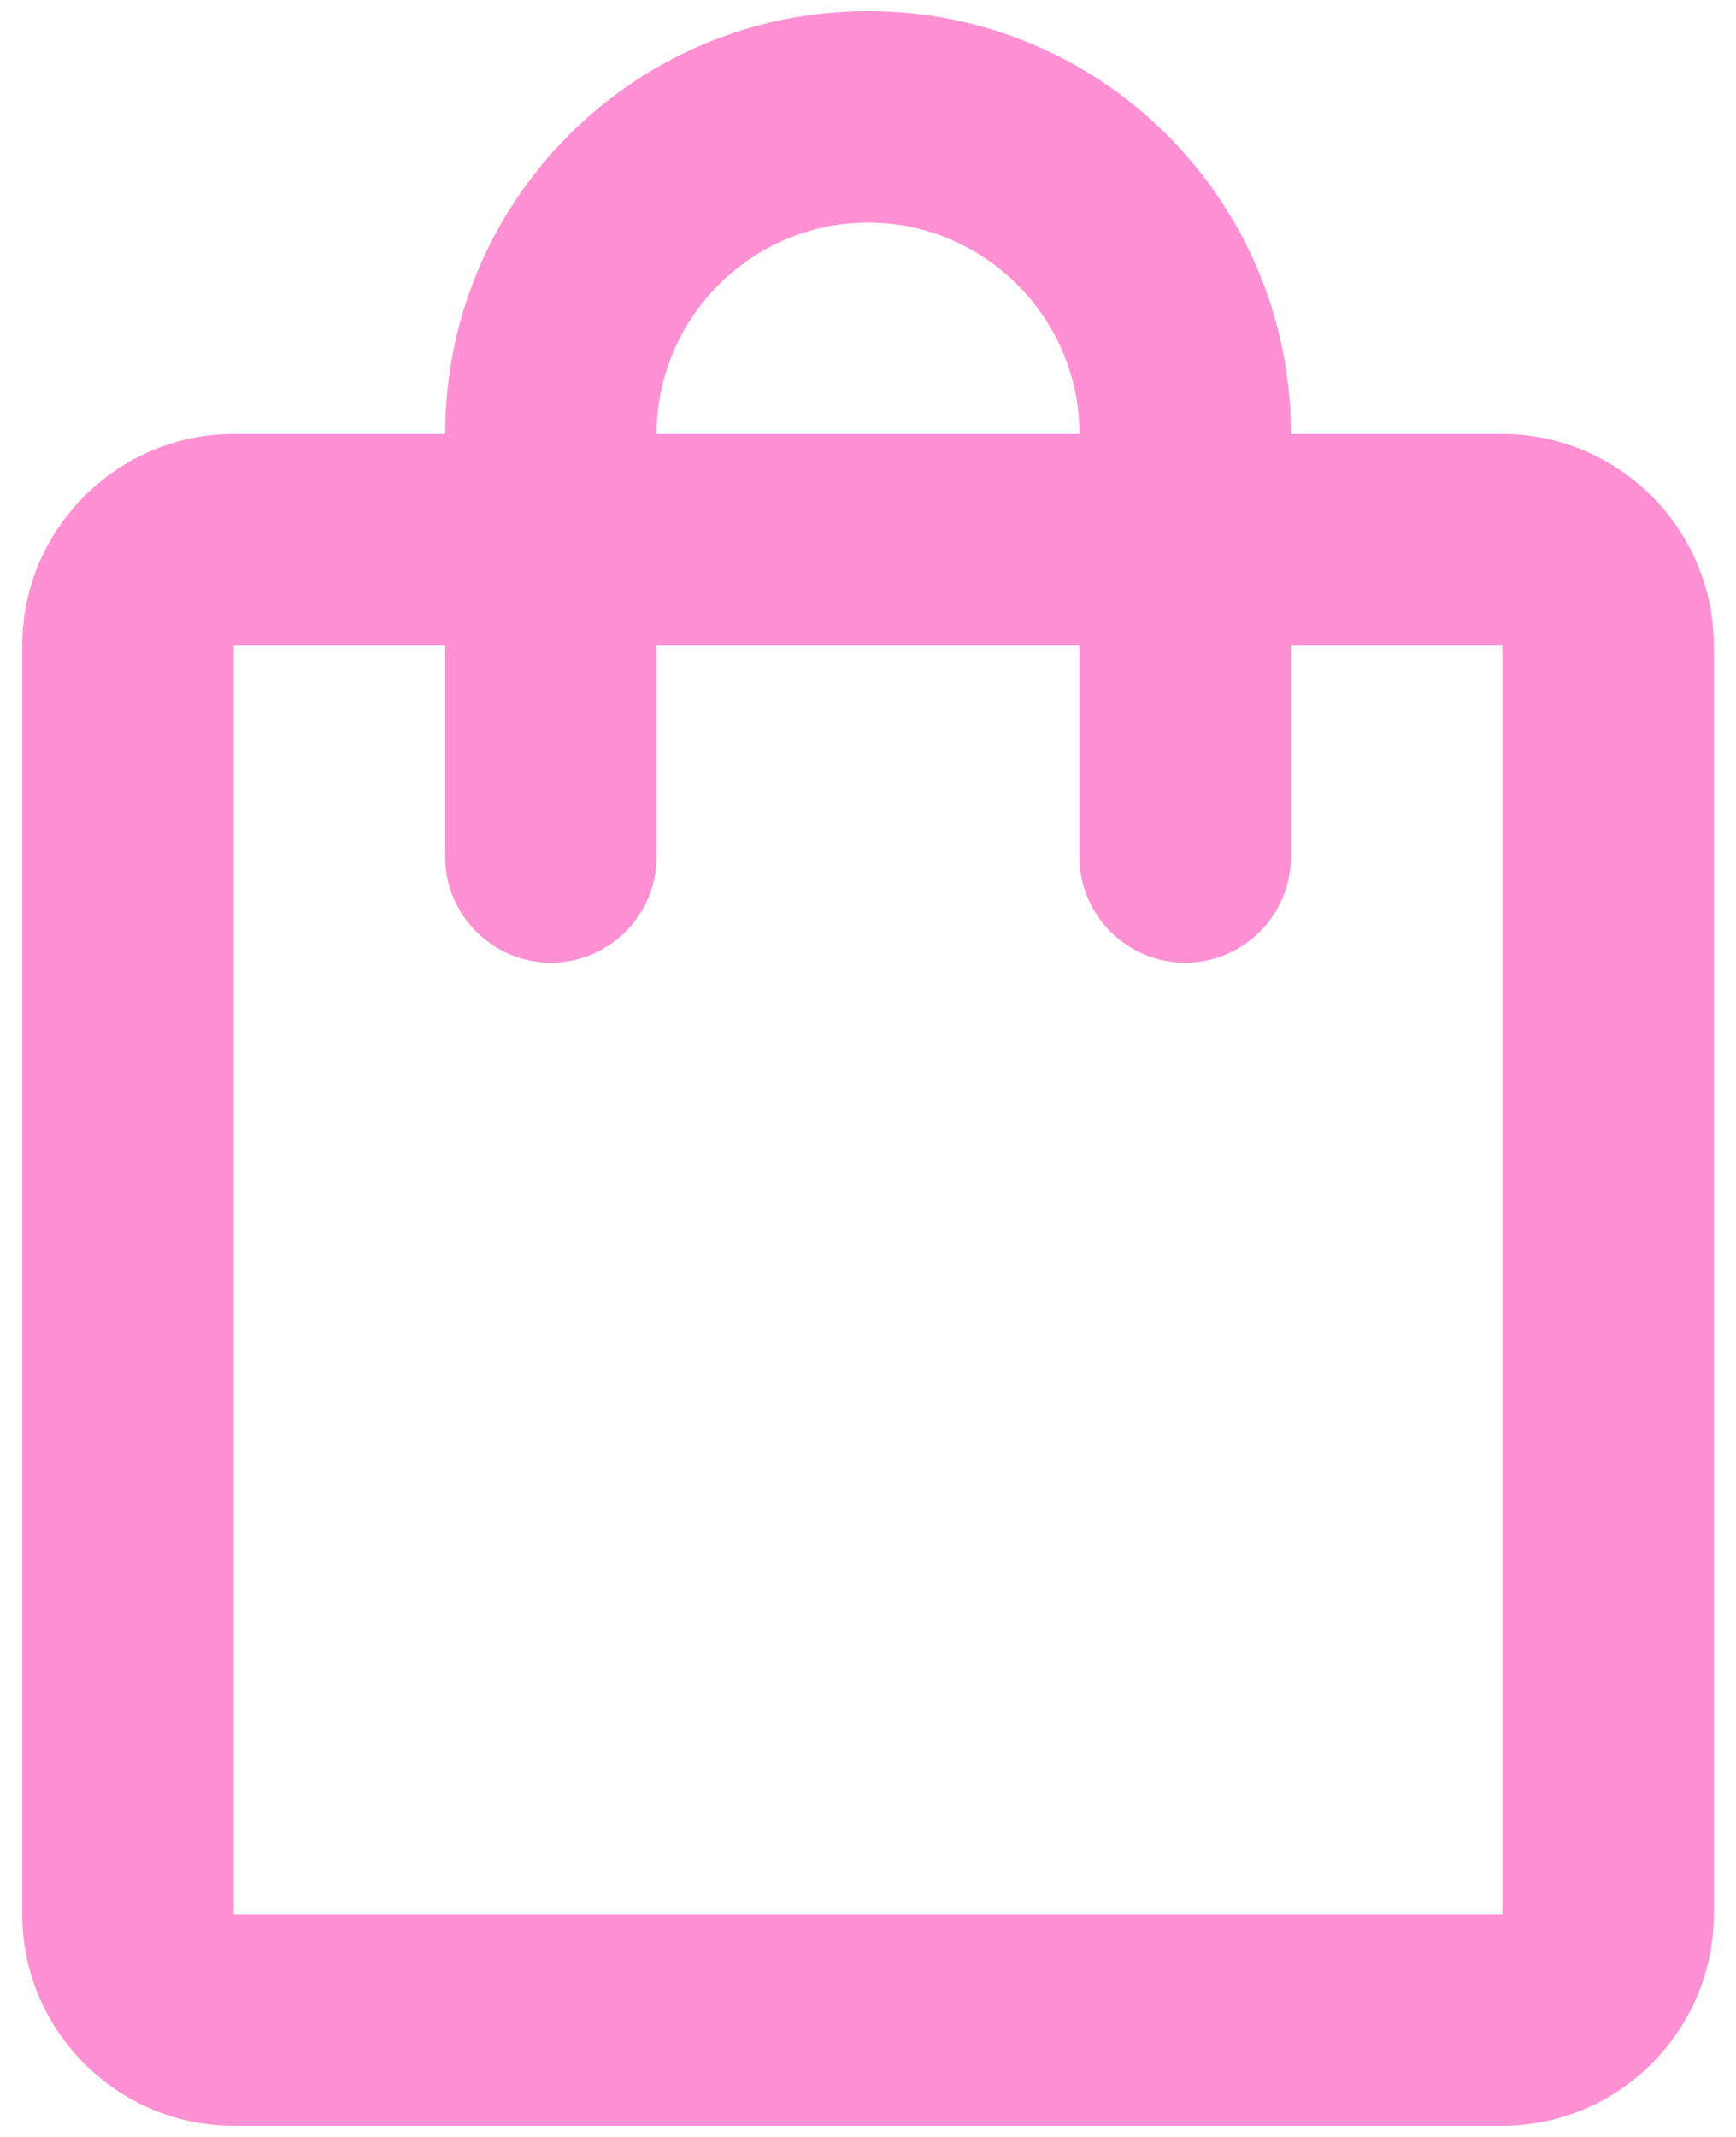 <svg width="26" height="32" viewBox="0 0 26 32" fill="none" xmlns="http://www.w3.org/2000/svg">
<path d="M22.5 6.499H19.334C19.334 3 16.499 0.166 13 0.166C9.501 0.166 6.667 3 6.667 6.499H3.5C1.758 6.499 0.333 7.924 0.333 9.666V28.666C0.333 30.408 1.758 31.833 3.5 31.833H22.5C24.242 31.833 25.667 30.408 25.667 28.666V9.666C25.667 7.924 24.242 6.499 22.5 6.499ZM13 3.333C14.742 3.333 16.167 4.758 16.167 6.499H9.834C9.834 4.758 11.258 3.333 13 3.333ZM22.5 28.666H3.5V9.666H6.667V12.833C6.667 13.704 7.379 14.416 8.25 14.416C9.121 14.416 9.834 13.704 9.834 12.833V9.666H16.167V12.833C16.167 13.704 16.879 14.416 17.75 14.416C18.621 14.416 19.334 13.704 19.334 12.833V9.666H22.5V28.666Z" fill="#FF90D4"/>
</svg>